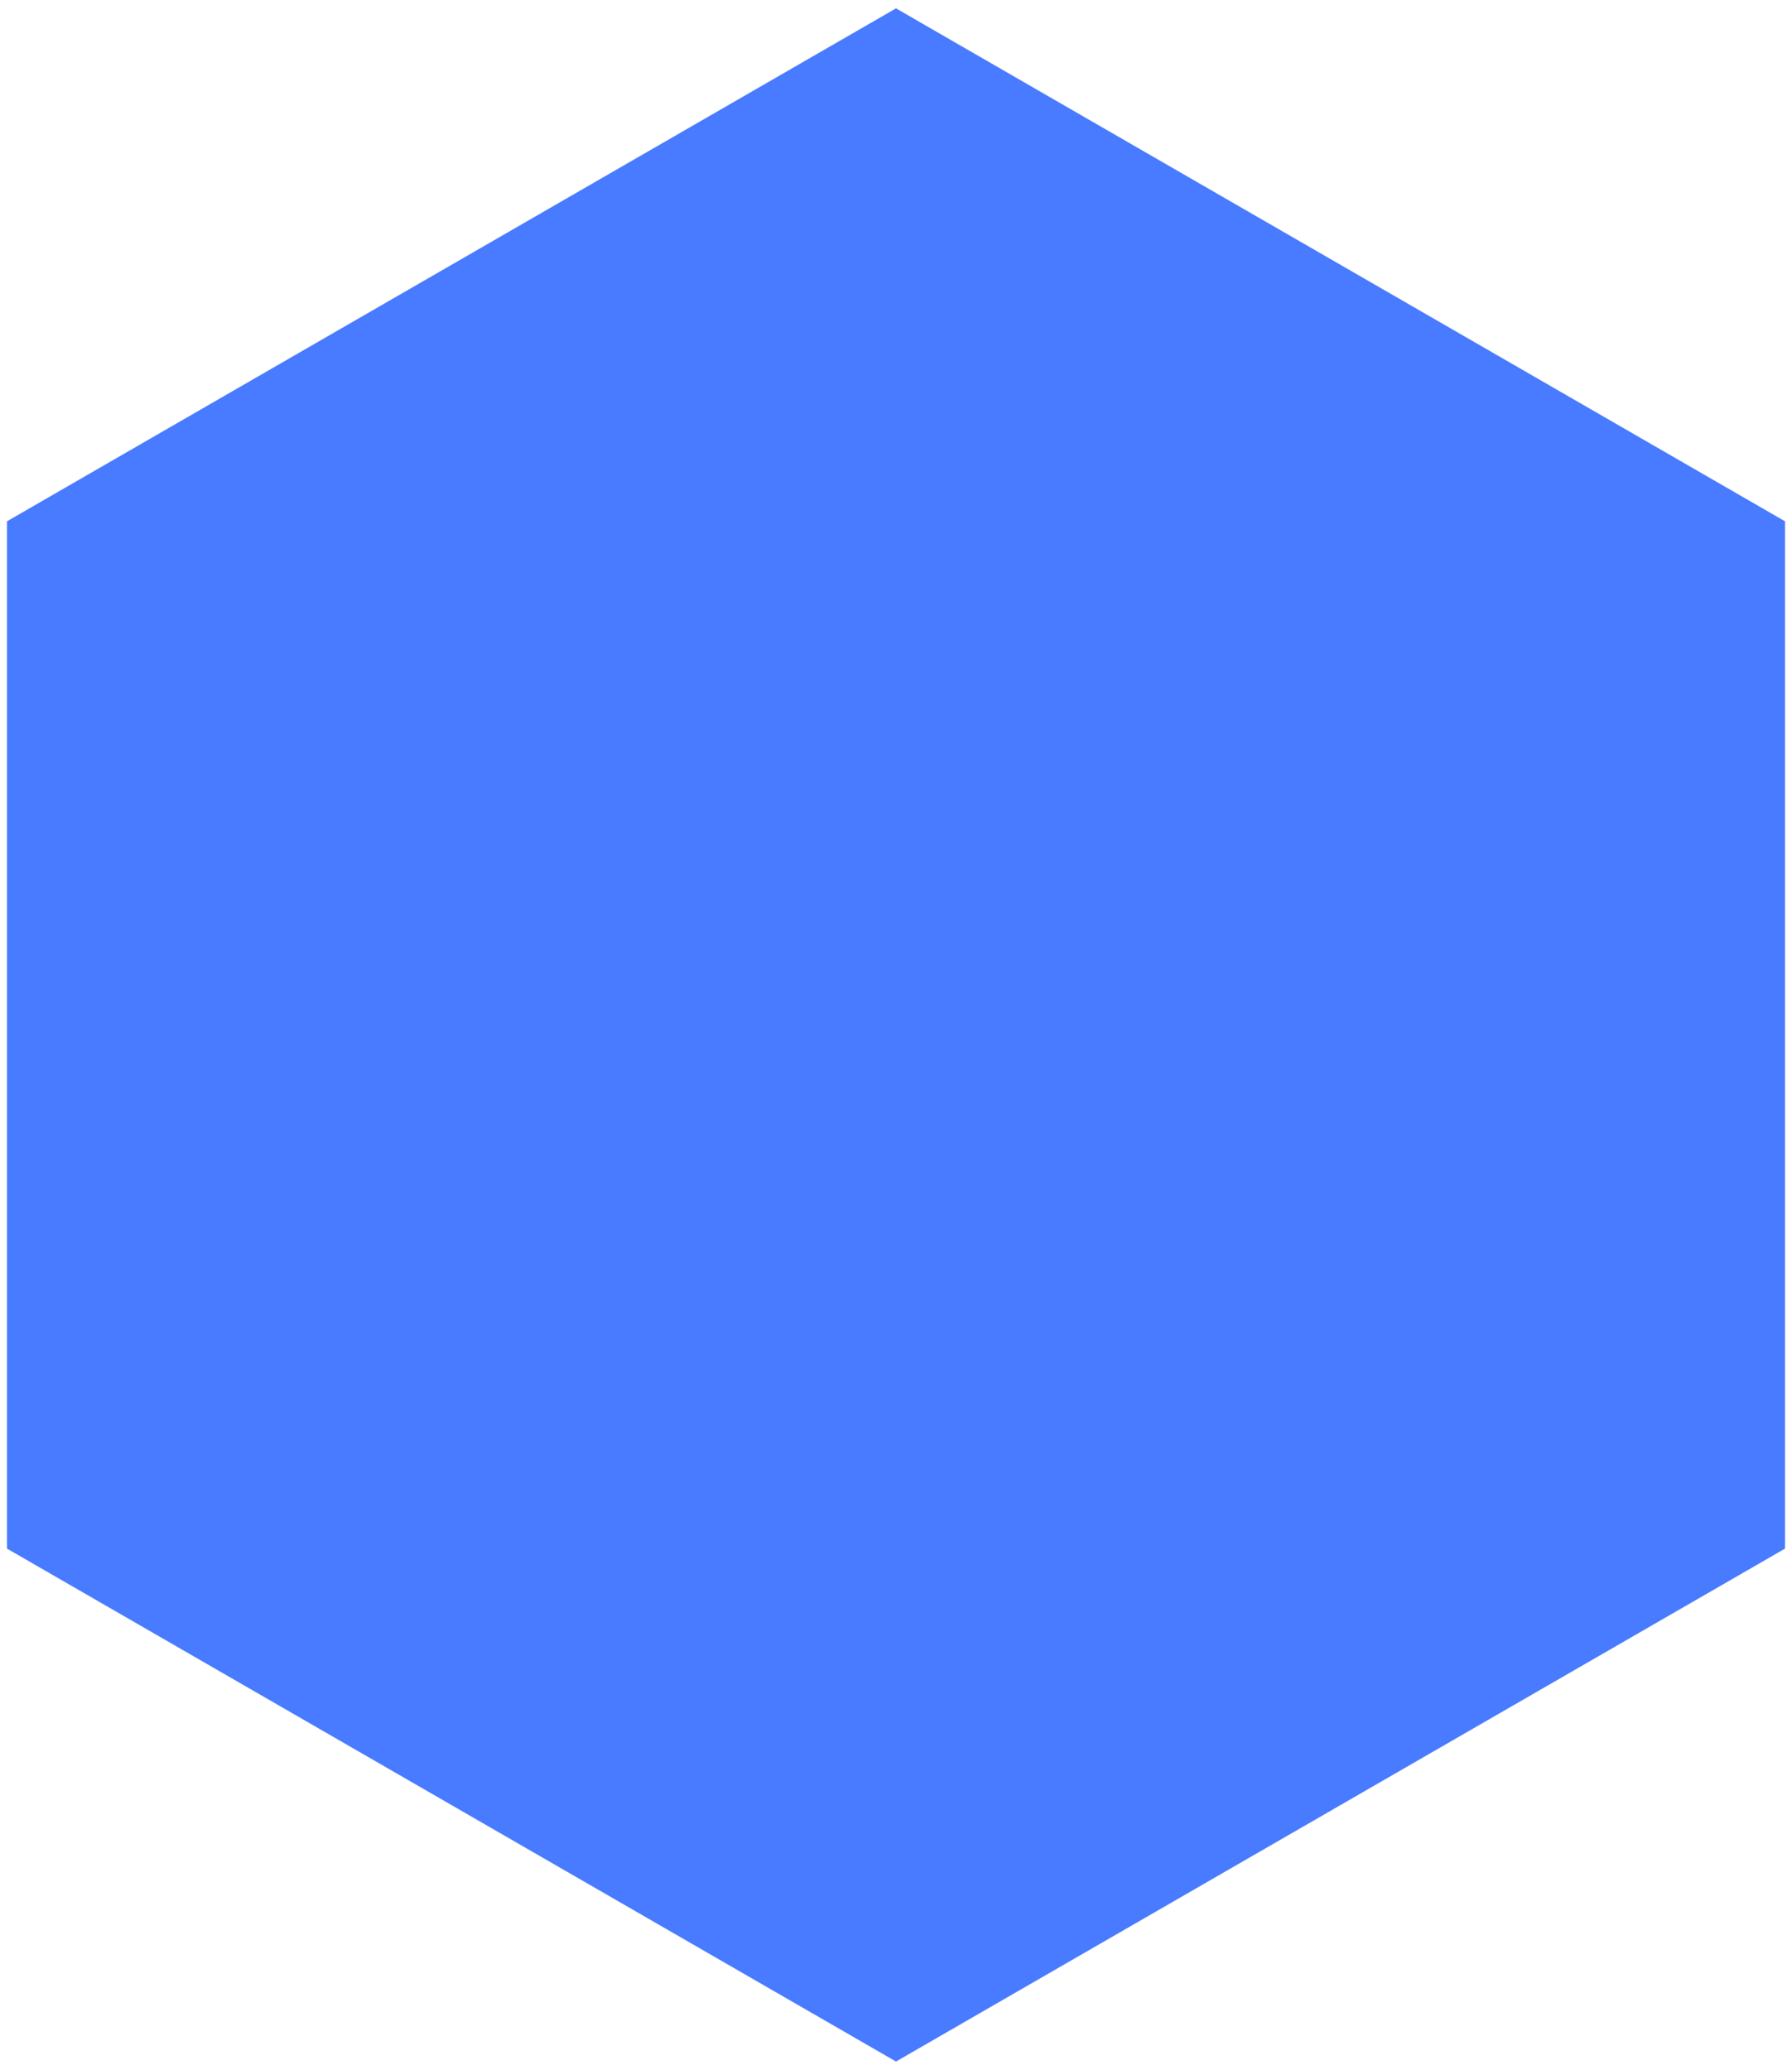 <?xml version="1.0" encoding="utf-8"?>
<!-- Generator: Adobe Illustrator 26.3.1, SVG Export Plug-In . SVG Version: 6.00 Build 0)  -->
<svg version="1.1" id="Layer_2_00000003102127947251492830000000711726794849077128_"
	 xmlns="http://www.w3.org/2000/svg" xmlns:xlink="http://www.w3.org/1999/xlink" x="0px" y="0px" viewBox="0 0 128.6 148.5"
	 style="enable-background:new 0 0 128.6 148.5;" xml:space="preserve">
<style type="text/css">
	.st0{fill:#487BFF;}
</style>
<g id="Layer_1-2">
	<polygon class="st0" points="128.1,111.1 128.1,37.4 64.3,0.6 0.5,37.4 0.5,111.1 64.3,147.9 	"/>
</g>
</svg>
